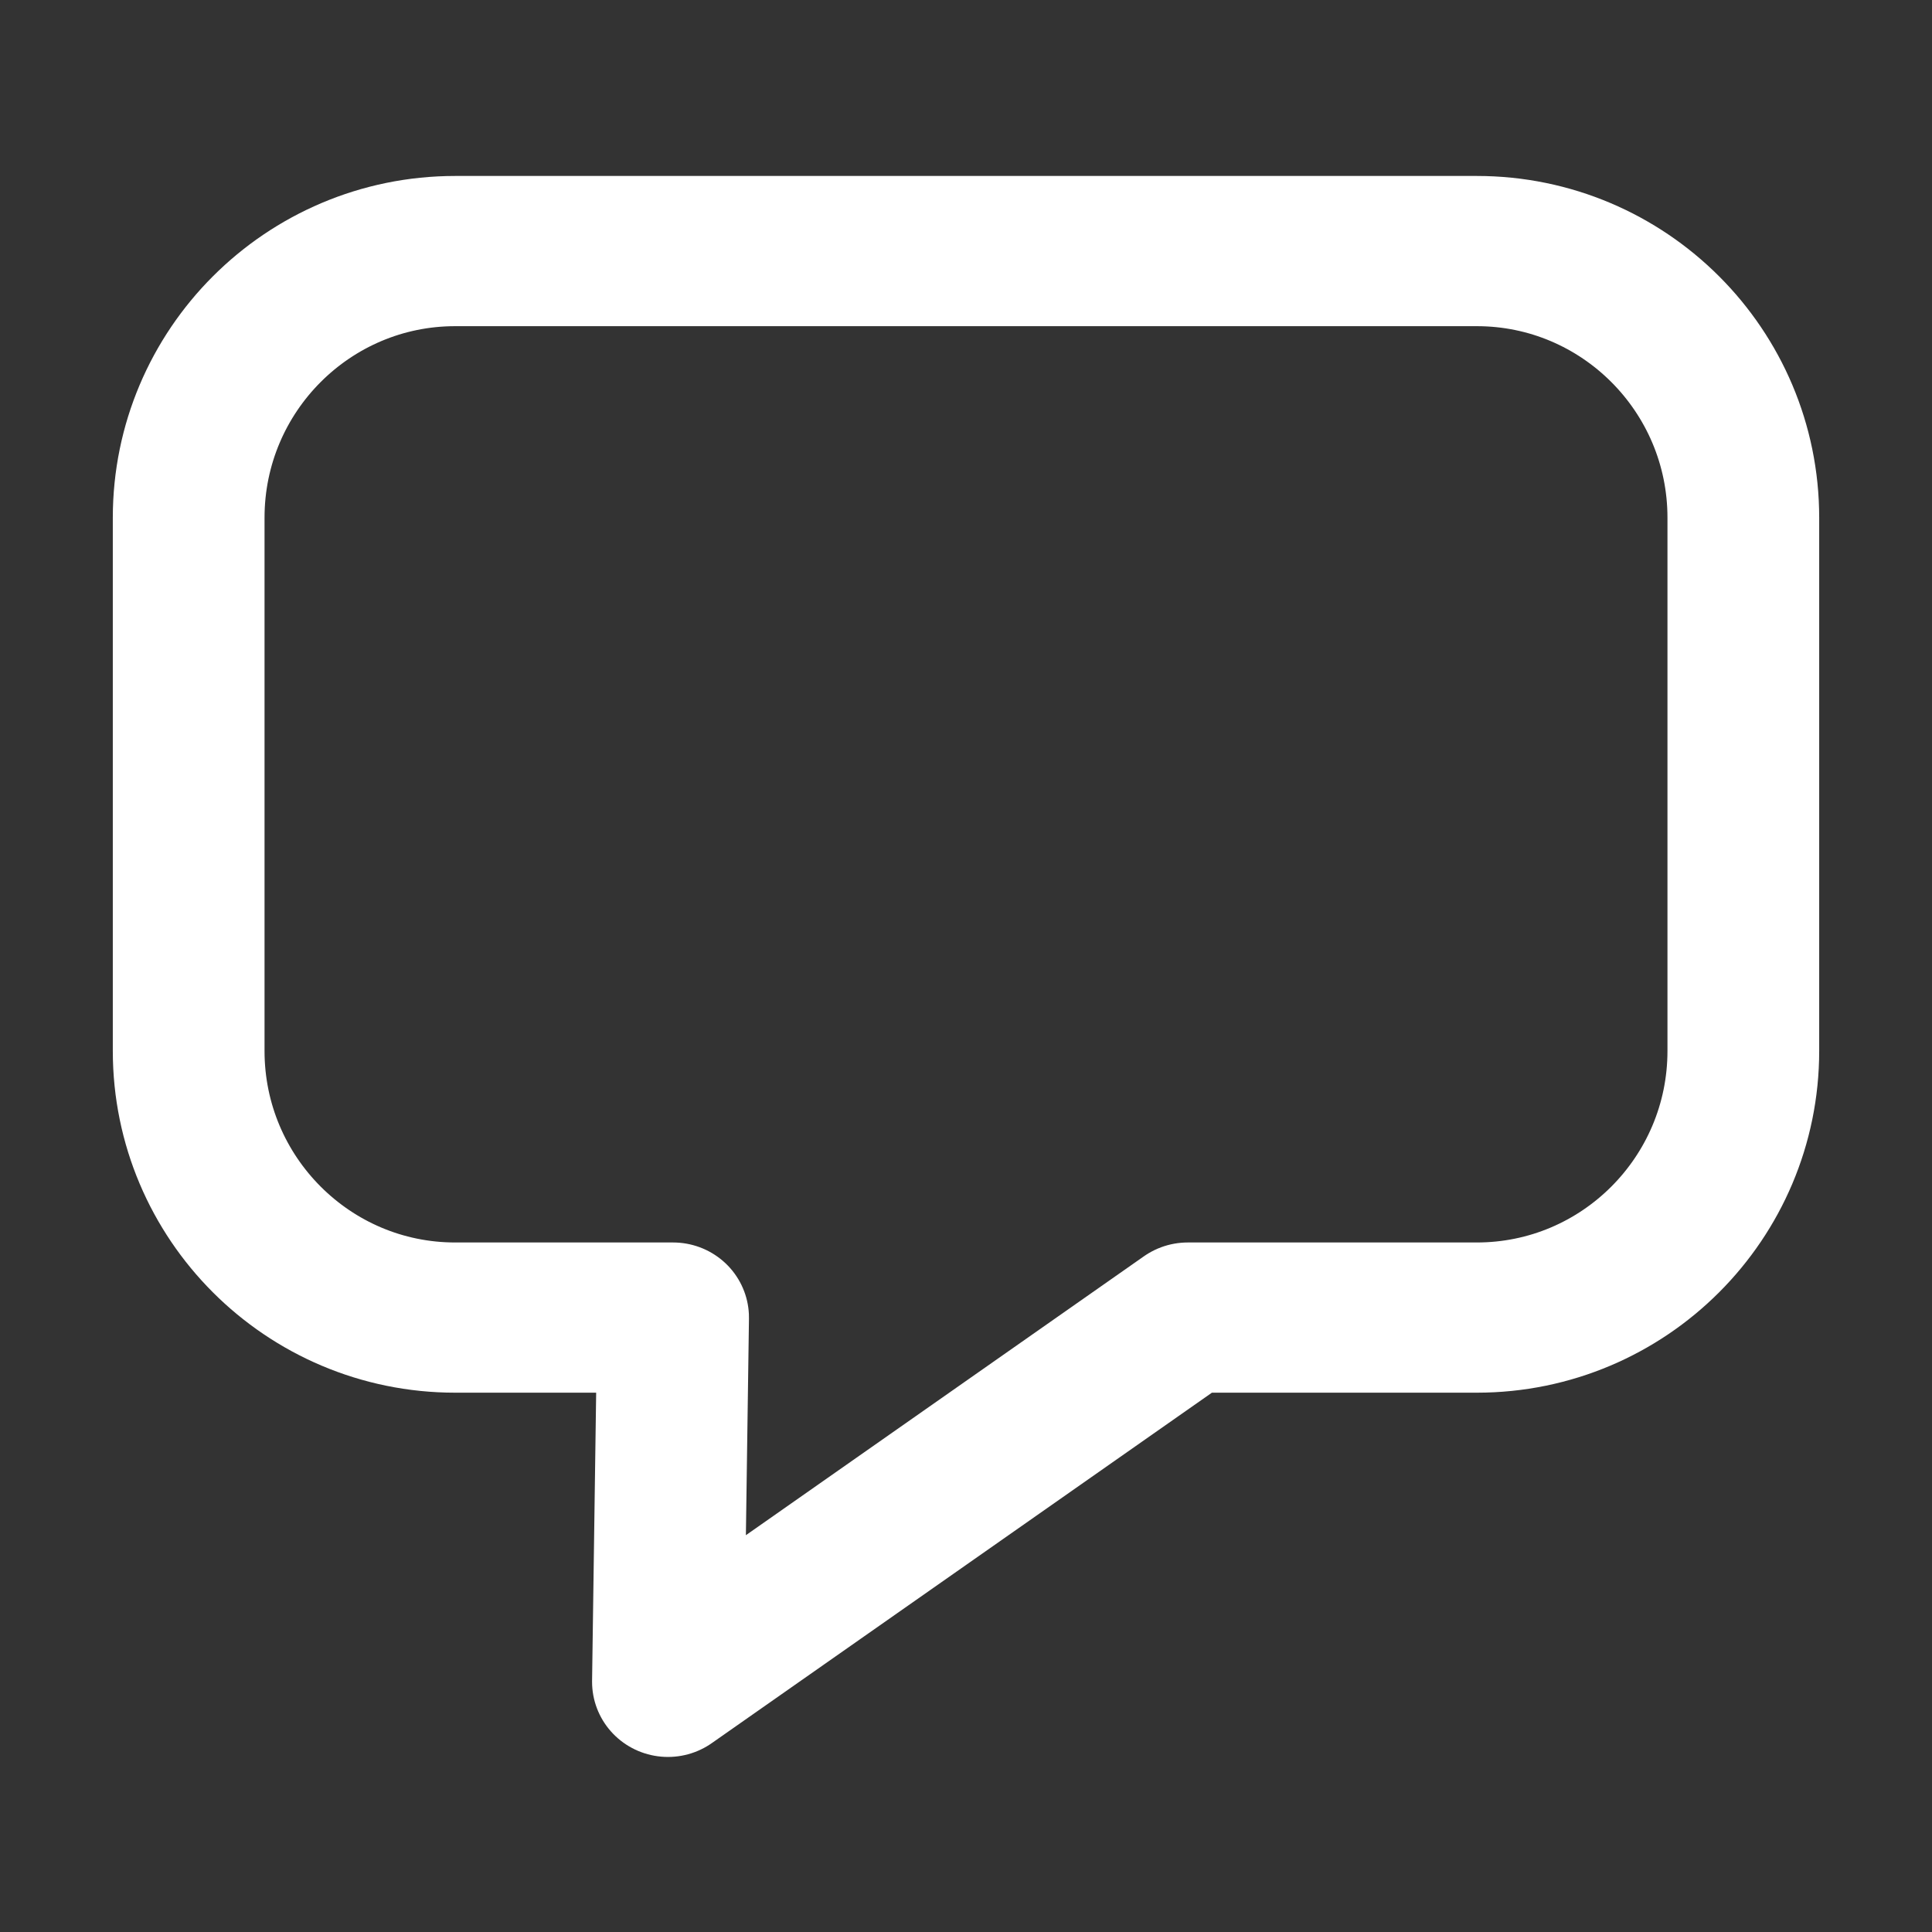 <?xml version="1.0" encoding="UTF-8" standalone="no"?>
<!DOCTYPE svg PUBLIC "-//W3C//DTD SVG 1.1//EN" "http://www.w3.org/Graphics/SVG/1.1/DTD/svg11.dtd">
<svg width="100%" height="100%" viewBox="0 0 512 512" version="1.1" xmlns="http://www.w3.org/2000/svg" xmlns:xlink="http://www.w3.org/1999/xlink" xml:space="preserve" xmlns:serif="http://www.serif.com/" style="fill-rule:evenodd;clip-rule:evenodd;stroke-linecap:round;stroke-linejoin:round;stroke-miterlimit:1.5;">
    <rect x="0" y="0" width="512" height="512" fill="#333333" stroke="none"/>
    <g transform="matrix(1,0,0,1,-3372,0)">
        <rect id="notification" x="3372" y="0" width="512" height="512" style="fill:none;"/>
        <g id="notification1" serif:id="notification">
            <g transform="matrix(1,0,0,0.99,-25,-14.644)">
                <path d="M3859,153.373C3859,113.981 3827.35,82 3788.37,82L3517.63,82C3478.65,82 3447,113.981 3447,153.373L3447,296.119C3447,335.511 3478.65,367.492 3517.63,367.492L3575.38,367.492L3574.01,465L3711.77,367.492L3788.37,367.492C3827.35,367.492 3859,335.511 3859,296.119L3859,153.373Z" style="fill:none;stroke:white;stroke-width:40.21px;"/>
            </g>
        </g>
    </g>
</svg>
